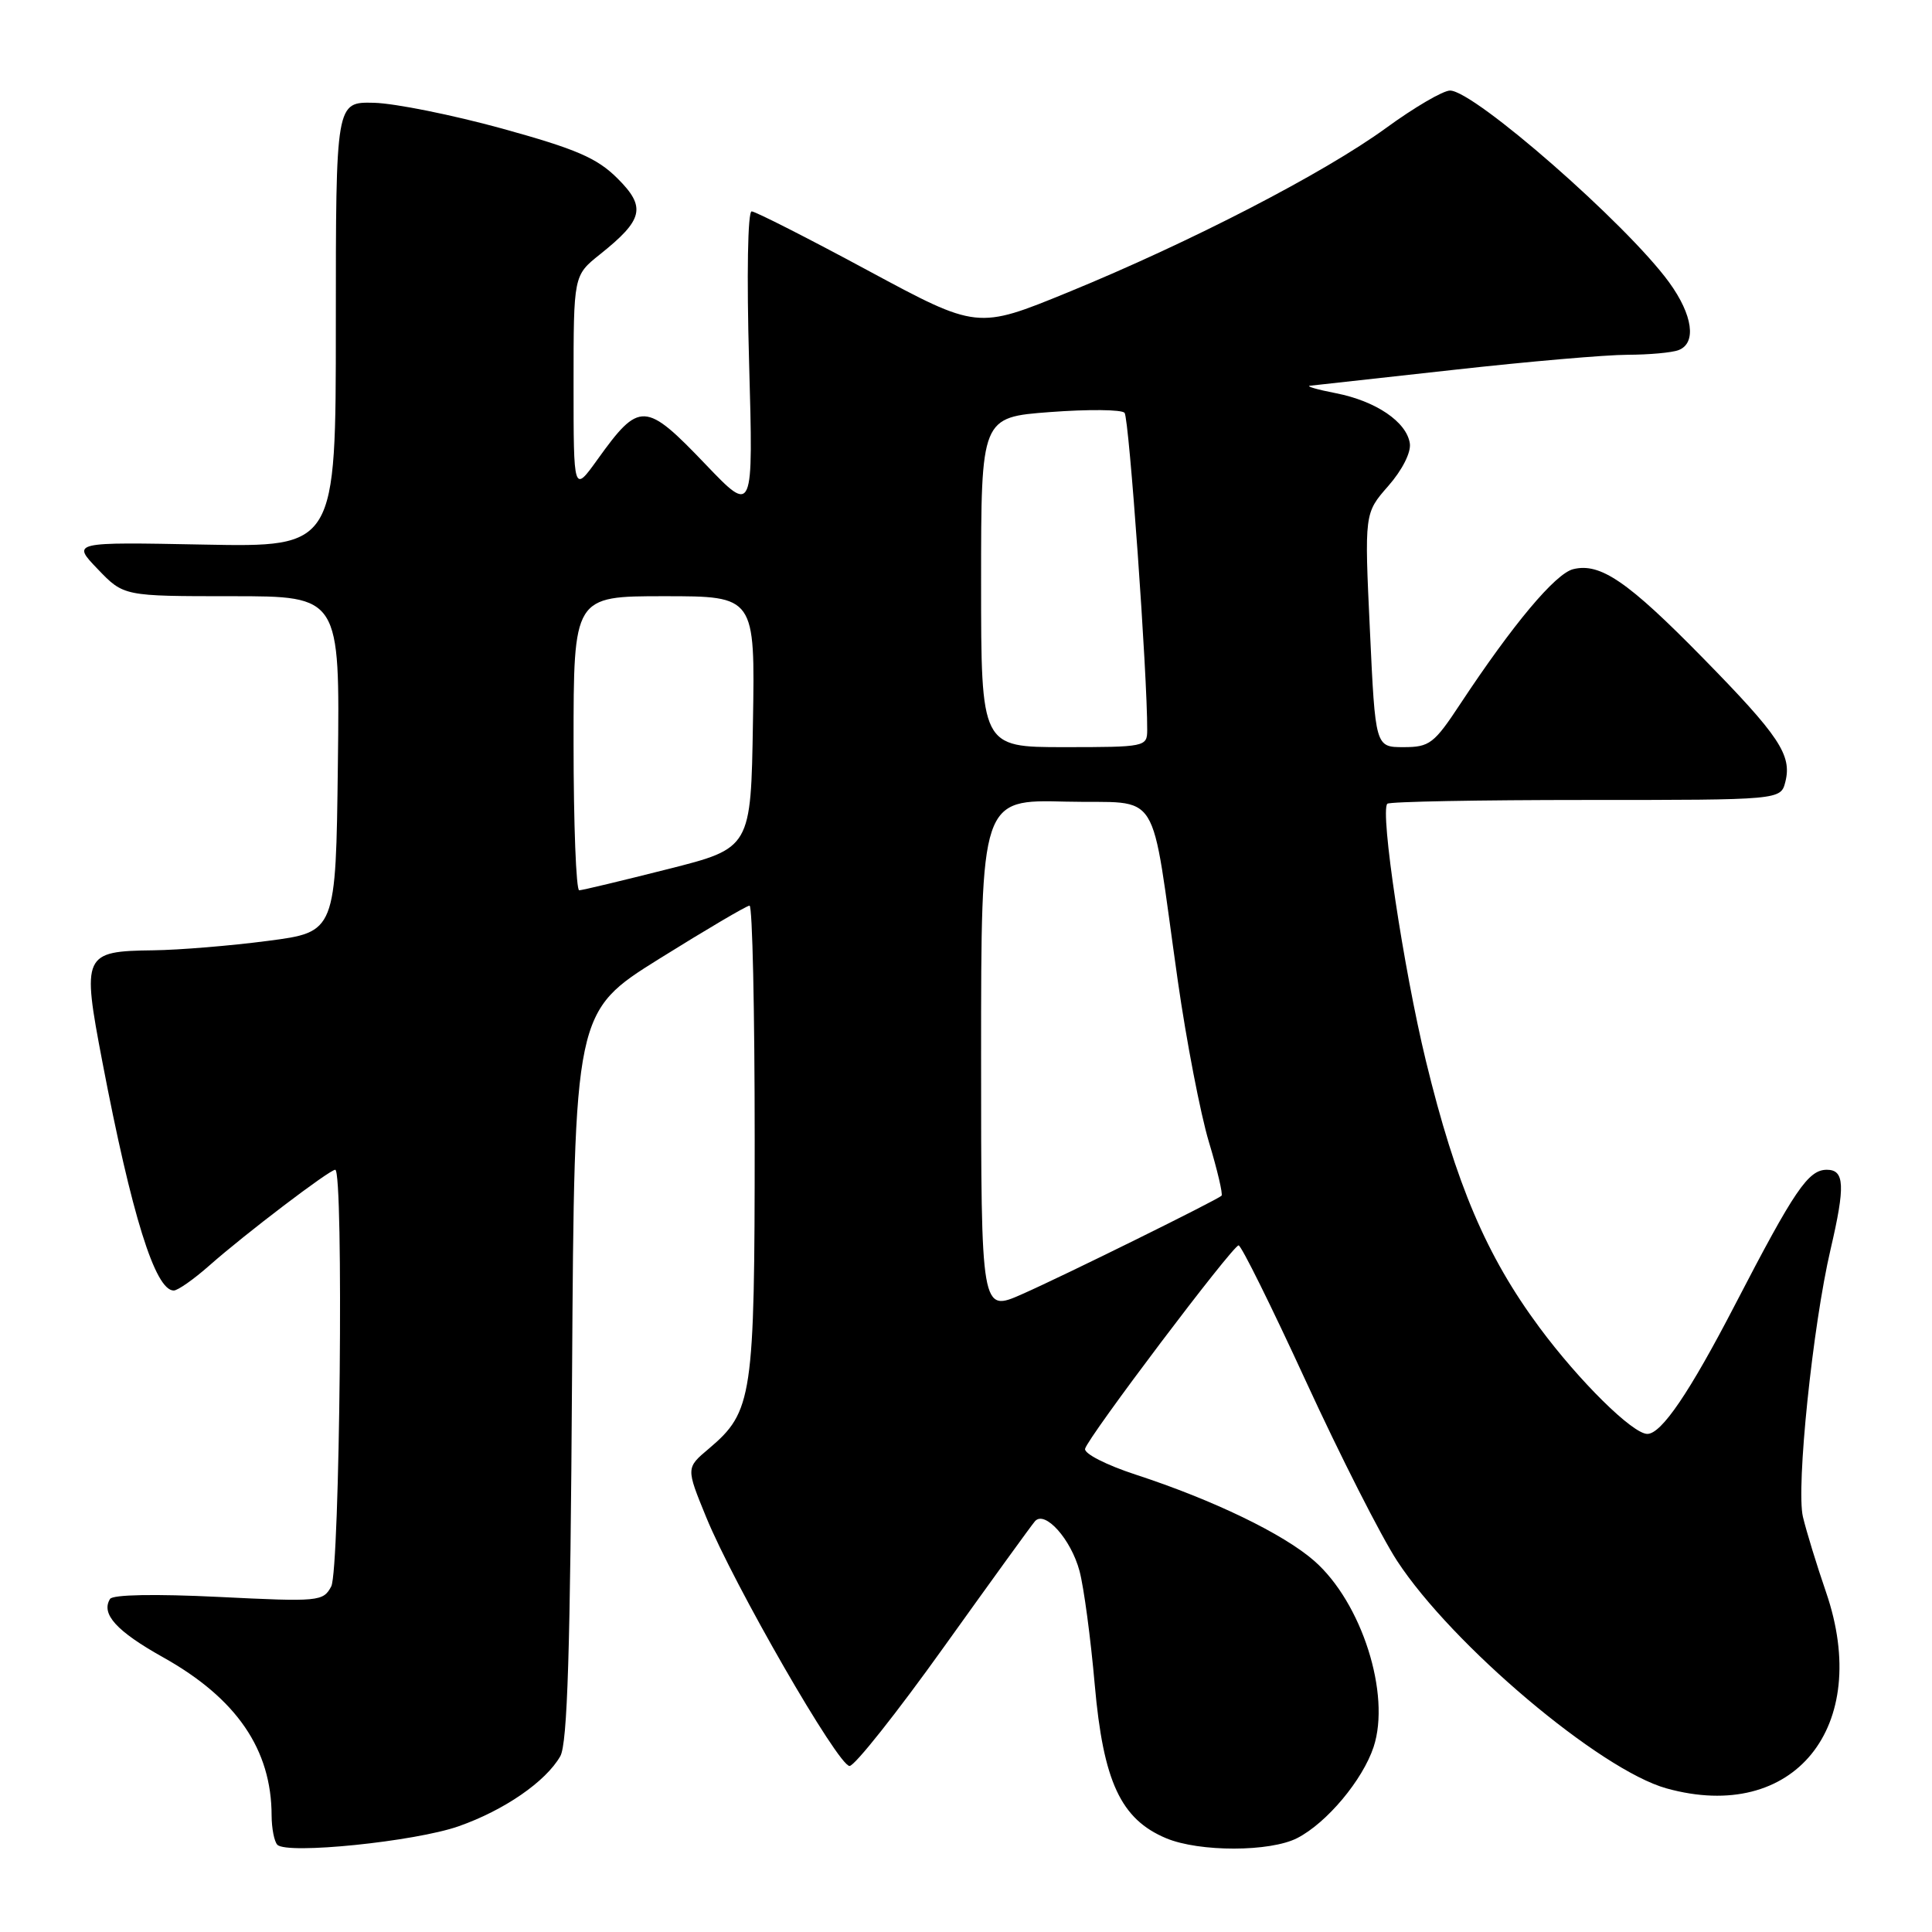<?xml version="1.0" encoding="UTF-8" standalone="no"?>
<!DOCTYPE svg PUBLIC "-//W3C//DTD SVG 1.1//EN" "http://www.w3.org/Graphics/SVG/1.1/DTD/svg11.dtd" >
<svg xmlns="http://www.w3.org/2000/svg" xmlns:xlink="http://www.w3.org/1999/xlink" version="1.1" viewBox="0 0 256 256">
 <g >
 <path fill="currentColor"
d=" M 60.77 241.99 C 66.81 239.87 72.31 236.08 74.24 232.71 C 75.19 231.03 75.57 218.83 75.80 182.28 C 76.11 134.07 76.11 134.07 87.38 127.03 C 93.57 123.17 98.95 120.00 99.32 120.00 C 99.70 120.00 100.00 133.96 100.00 151.03 C 100.00 185.19 99.72 187.05 93.92 191.96 C 90.90 194.50 90.90 194.50 93.56 201.00 C 97.24 210.01 111.06 234.00 112.57 234.00 C 113.25 234.00 118.87 226.91 125.06 218.25 C 131.26 209.59 136.69 202.08 137.14 201.57 C 138.45 200.08 141.91 203.94 143.04 208.16 C 143.61 210.28 144.52 217.06 145.06 223.24 C 146.19 236.07 148.51 241.06 154.53 243.58 C 158.94 245.42 168.32 245.40 171.90 243.55 C 175.82 241.53 180.56 235.86 182.01 231.48 C 184.31 224.50 180.44 212.35 174.15 206.83 C 170.07 203.25 160.78 198.76 150.50 195.40 C 146.61 194.13 143.62 192.61 143.78 191.97 C 144.15 190.44 163.32 165.05 164.12 165.02 C 164.47 165.01 168.47 173.09 173.02 182.98 C 177.56 192.86 183.01 203.59 185.12 206.82 C 192.40 217.96 212.01 234.52 220.82 236.97 C 237.68 241.65 248.09 228.86 241.97 211.00 C 240.74 207.43 239.36 202.93 238.90 201.00 C 237.97 197.15 240.19 175.66 242.57 165.50 C 244.52 157.14 244.42 155.00 242.07 155.00 C 239.60 155.00 237.79 157.67 229.91 172.87 C 223.87 184.53 220.15 190.00 218.28 190.00 C 216.34 190.00 209.27 183.03 203.98 175.89 C 196.96 166.42 192.92 156.94 188.94 140.58 C 185.97 128.34 182.84 107.49 183.83 106.50 C 184.11 106.22 195.95 106.00 210.15 106.00 C 235.96 106.00 235.96 106.00 236.57 103.59 C 237.46 100.05 235.76 97.50 225.64 87.18 C 215.68 77.02 212.03 74.53 208.45 75.42 C 206.08 76.02 200.47 82.72 193.51 93.25 C 190.02 98.55 189.42 99.00 185.98 99.00 C 182.24 99.00 182.24 99.00 181.52 83.50 C 180.79 68.00 180.79 68.00 183.95 64.40 C 185.80 62.29 186.99 59.95 186.81 58.75 C 186.38 55.90 182.32 53.14 177.00 52.10 C 174.52 51.62 172.99 51.17 173.59 51.11 C 174.19 51.05 182.74 50.10 192.59 49.01 C 202.44 47.91 212.83 47.01 215.67 47.01 C 218.51 47.00 221.55 46.73 222.42 46.39 C 224.83 45.47 224.31 41.73 221.16 37.40 C 215.54 29.68 195.33 12.00 192.14 12.00 C 191.21 12.00 187.40 14.23 183.66 16.96 C 175.44 22.94 157.79 32.07 141.50 38.74 C 129.50 43.65 129.50 43.65 115.00 35.84 C 107.03 31.54 100.09 28.02 99.60 28.01 C 99.08 28.00 98.93 36.42 99.26 48.07 C 99.82 68.14 99.82 68.14 93.53 61.57 C 85.49 53.16 84.74 53.13 79.16 60.90 C 76.00 65.30 76.00 65.30 76.00 50.90 C 76.00 36.50 76.00 36.50 79.48 33.72 C 85.27 29.10 85.65 27.45 81.81 23.63 C 79.10 20.93 76.35 19.75 66.55 17.04 C 59.97 15.23 52.32 13.69 49.55 13.62 C 44.50 13.50 44.50 13.50 44.50 43.00 C 44.50 72.50 44.50 72.50 27.00 72.16 C 9.50 71.82 9.50 71.82 12.95 75.41 C 16.39 79.00 16.39 79.00 30.72 79.00 C 45.04 79.00 45.04 79.00 44.77 101.25 C 44.50 123.50 44.50 123.50 35.50 124.67 C 30.55 125.32 23.72 125.88 20.32 125.92 C 11.02 126.04 10.84 126.44 13.56 140.68 C 17.45 161.03 20.56 171.00 23.02 171.00 C 23.56 171.00 25.68 169.51 27.75 167.68 C 32.48 163.50 43.66 155.00 44.42 155.00 C 45.56 155.00 45.04 208.05 43.89 210.21 C 42.82 212.21 42.28 212.26 28.97 211.60 C 20.55 211.19 14.94 211.29 14.58 211.87 C 13.35 213.85 15.44 216.15 21.61 219.60 C 31.34 225.04 35.98 231.81 35.99 240.58 C 36.00 242.28 36.34 244.02 36.75 244.44 C 38.01 245.75 54.99 244.02 60.77 241.99 Z  M 130.00 139.91 C 130.00 105.93 130.00 105.93 141.22 106.22 C 154.13 106.54 152.31 103.62 156.07 130.00 C 157.21 137.97 159.06 147.56 160.18 151.30 C 161.31 155.04 162.06 158.26 161.86 158.44 C 161.19 159.05 140.93 169.06 135.44 171.48 C 130.00 173.89 130.00 173.89 130.00 139.91 Z  M 76.00 98.50 C 76.00 79.00 76.00 79.00 88.02 79.00 C 100.05 79.00 100.05 79.00 99.77 95.69 C 99.50 112.38 99.50 112.38 88.50 115.16 C 82.45 116.69 77.16 117.96 76.75 117.97 C 76.34 117.99 76.00 109.22 76.00 98.50 Z  M 130.00 77.14 C 130.00 55.29 130.00 55.29 139.15 54.60 C 144.19 54.22 148.62 54.26 149.01 54.70 C 149.61 55.37 152.05 89.62 152.01 96.75 C 152.00 98.95 151.74 99.00 141.00 99.00 C 130.00 99.00 130.00 99.00 130.00 77.14 Z "/>
</g>
</svg>